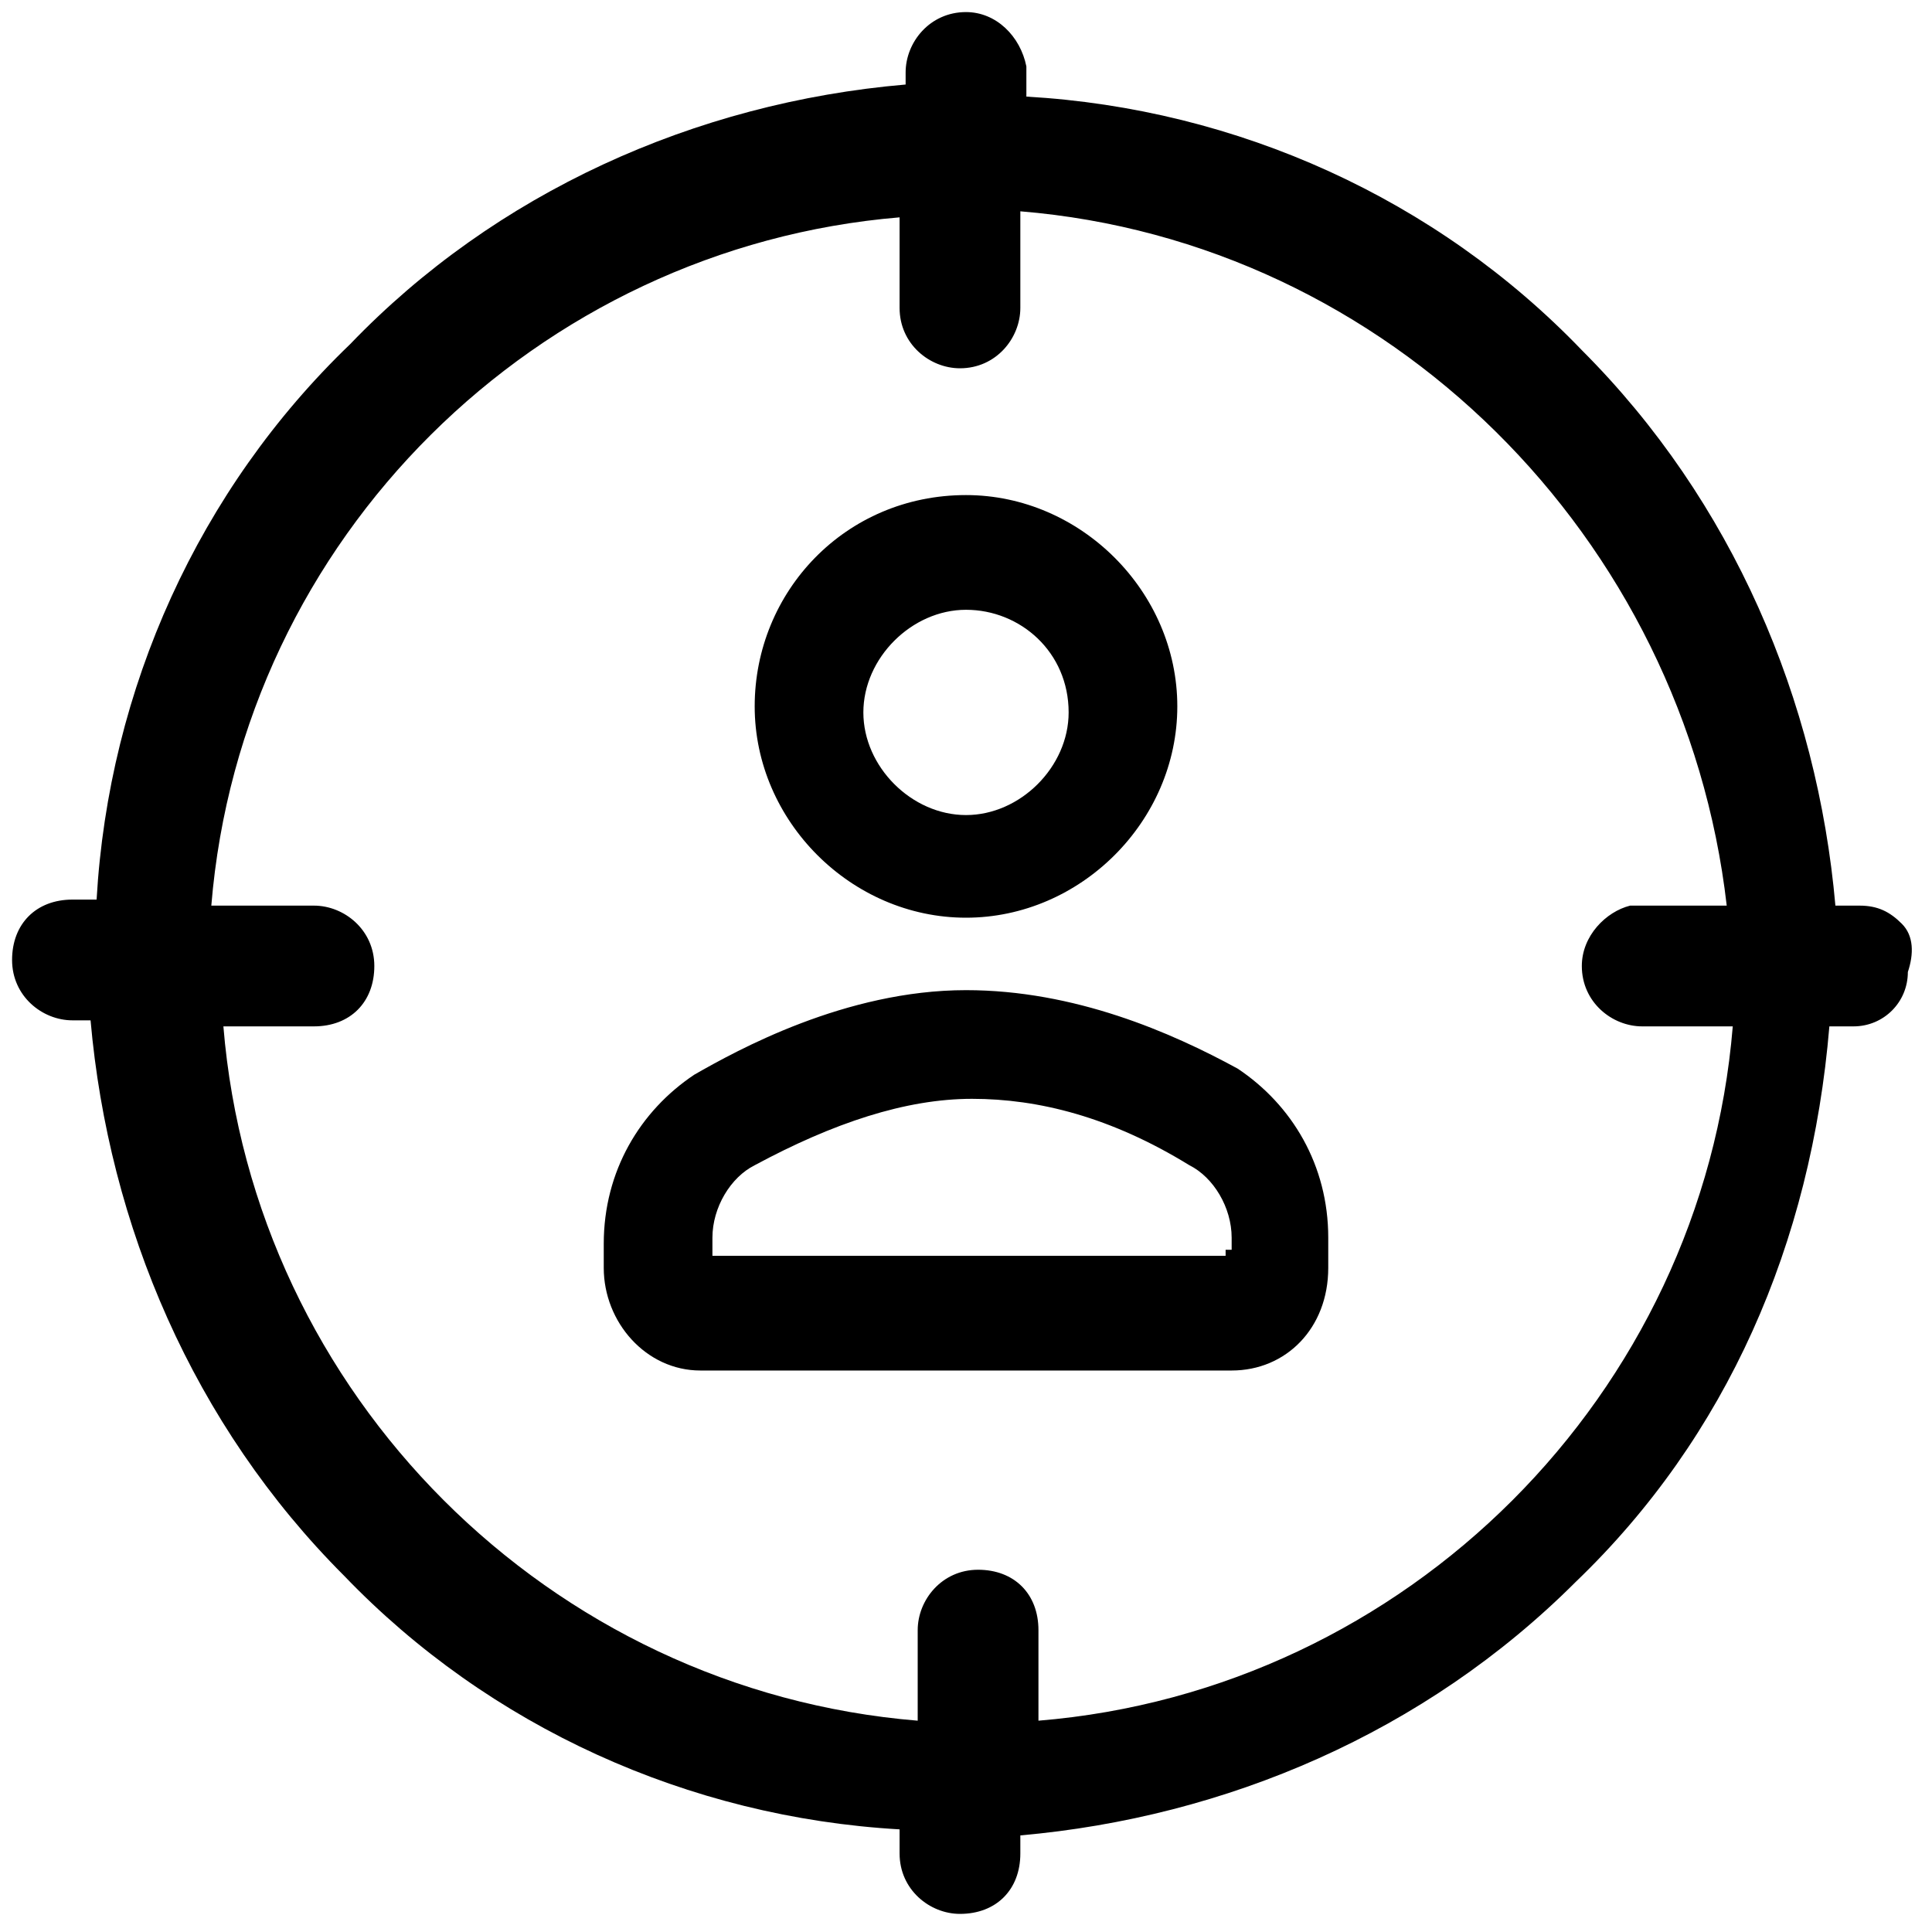 <?xml version="1.0" encoding="utf-8"?>
<!-- Generator: Adobe Illustrator 23.0.4, SVG Export Plug-In . SVG Version: 6.00 Build 0)  -->
<svg version="1.1" id="Layer_1" xmlns="http://www.w3.org/2000/svg" xmlns:xlink="http://www.w3.org/1999/xlink" x="0px" y="0px"
	 viewBox="0 0 32 32" width="16px" height="16px" style="enable-background:new 0 0 32 32;" xml:space="preserve">
<title>Course-Target-Audience</title>
<path d="M15.9,31.7c-0.5,0-1-0.4-1-1v-0.4c-3.5-0.2-6.8-1.7-9.2-4.2c-2.5-2.5-3.9-5.8-4.2-9.2H1.2c-0.5,0-1-0.4-1-1s0.4-1,1-1h0.4
	c0.2-3.5,1.7-6.8,4.2-9.2c2.4-2.5,5.7-4,9.2-4.3V1.2c0-0.5,0.4-1,1-1c0.5,0,0.9,0.4,1,0.9l0,0.5c3.5,0.2,6.8,1.7,9.2,4.2
	c2.5,2.5,3.9,5.8,4.2,9.2h0.4c0.3,0,0.5,0.1,0.7,0.3c0.2,0.2,0.2,0.5,0.1,0.8c0,0.5-0.4,0.9-0.9,0.9h-0.4c-0.3,3.6-1.7,6.8-4.2,9.2
	c-2.5,2.5-5.8,3.9-9.2,4.2v0.3C16.9,31.3,16.5,31.7,15.9,31.7z M3.7,17c0.5,6.1,5.4,11,11.5,11.5v-1.5c0-0.5,0.4-1,1-1s1,0.4,1,1
	v1.5c6.1-0.5,11-5.4,11.5-11.5h-1.5c-0.5,0-1-0.4-1-1c0-0.5,0.4-0.9,0.8-1l1.6,0C27.9,8.9,23,4,16.9,3.5v1.6c0,0.5-0.4,1-1,1
	c-0.5,0-1-0.4-1-1V3.6C8.9,4.1,4,8.9,3.5,15h1.7c0.5,0,1,0.4,1,1s-0.4,1-1,1H3.7z M11.6,22.7c-0.9,0-1.6-0.8-1.6-1.7v-0.4
	c0-1.2,0.6-2.2,1.5-2.8c0.7-0.4,2.5-1.4,4.5-1.4c1.8,0,3.4,0.7,4.5,1.3c0.9,0.6,1.5,1.6,1.5,2.8V21c0,1-0.7,1.7-1.6,1.7H11.6z
	 M20.3,20.9v-0.2l0.1,0v-0.2c0-0.5-0.3-1-0.7-1.2c-1.3-0.8-2.5-1.1-3.6-1.1c-1.1,0-2.3,0.4-3.6,1.1c-0.4,0.2-0.7,0.7-0.7,1.2v0.3
	H20.3z M16,15.2c-1.9,0-3.5-1.6-3.5-3.5c0-1.9,1.5-3.5,3.5-3.5c1.9,0,3.5,1.6,3.5,3.5S17.9,15.2,16,15.2z M16,10.1
	c-0.9,0-1.7,0.8-1.7,1.7c0,0.9,0.8,1.7,1.7,1.7c0.9,0,1.7-0.8,1.7-1.7C17.7,10.8,16.9,10.1,16,10.1z"/>
</svg>
